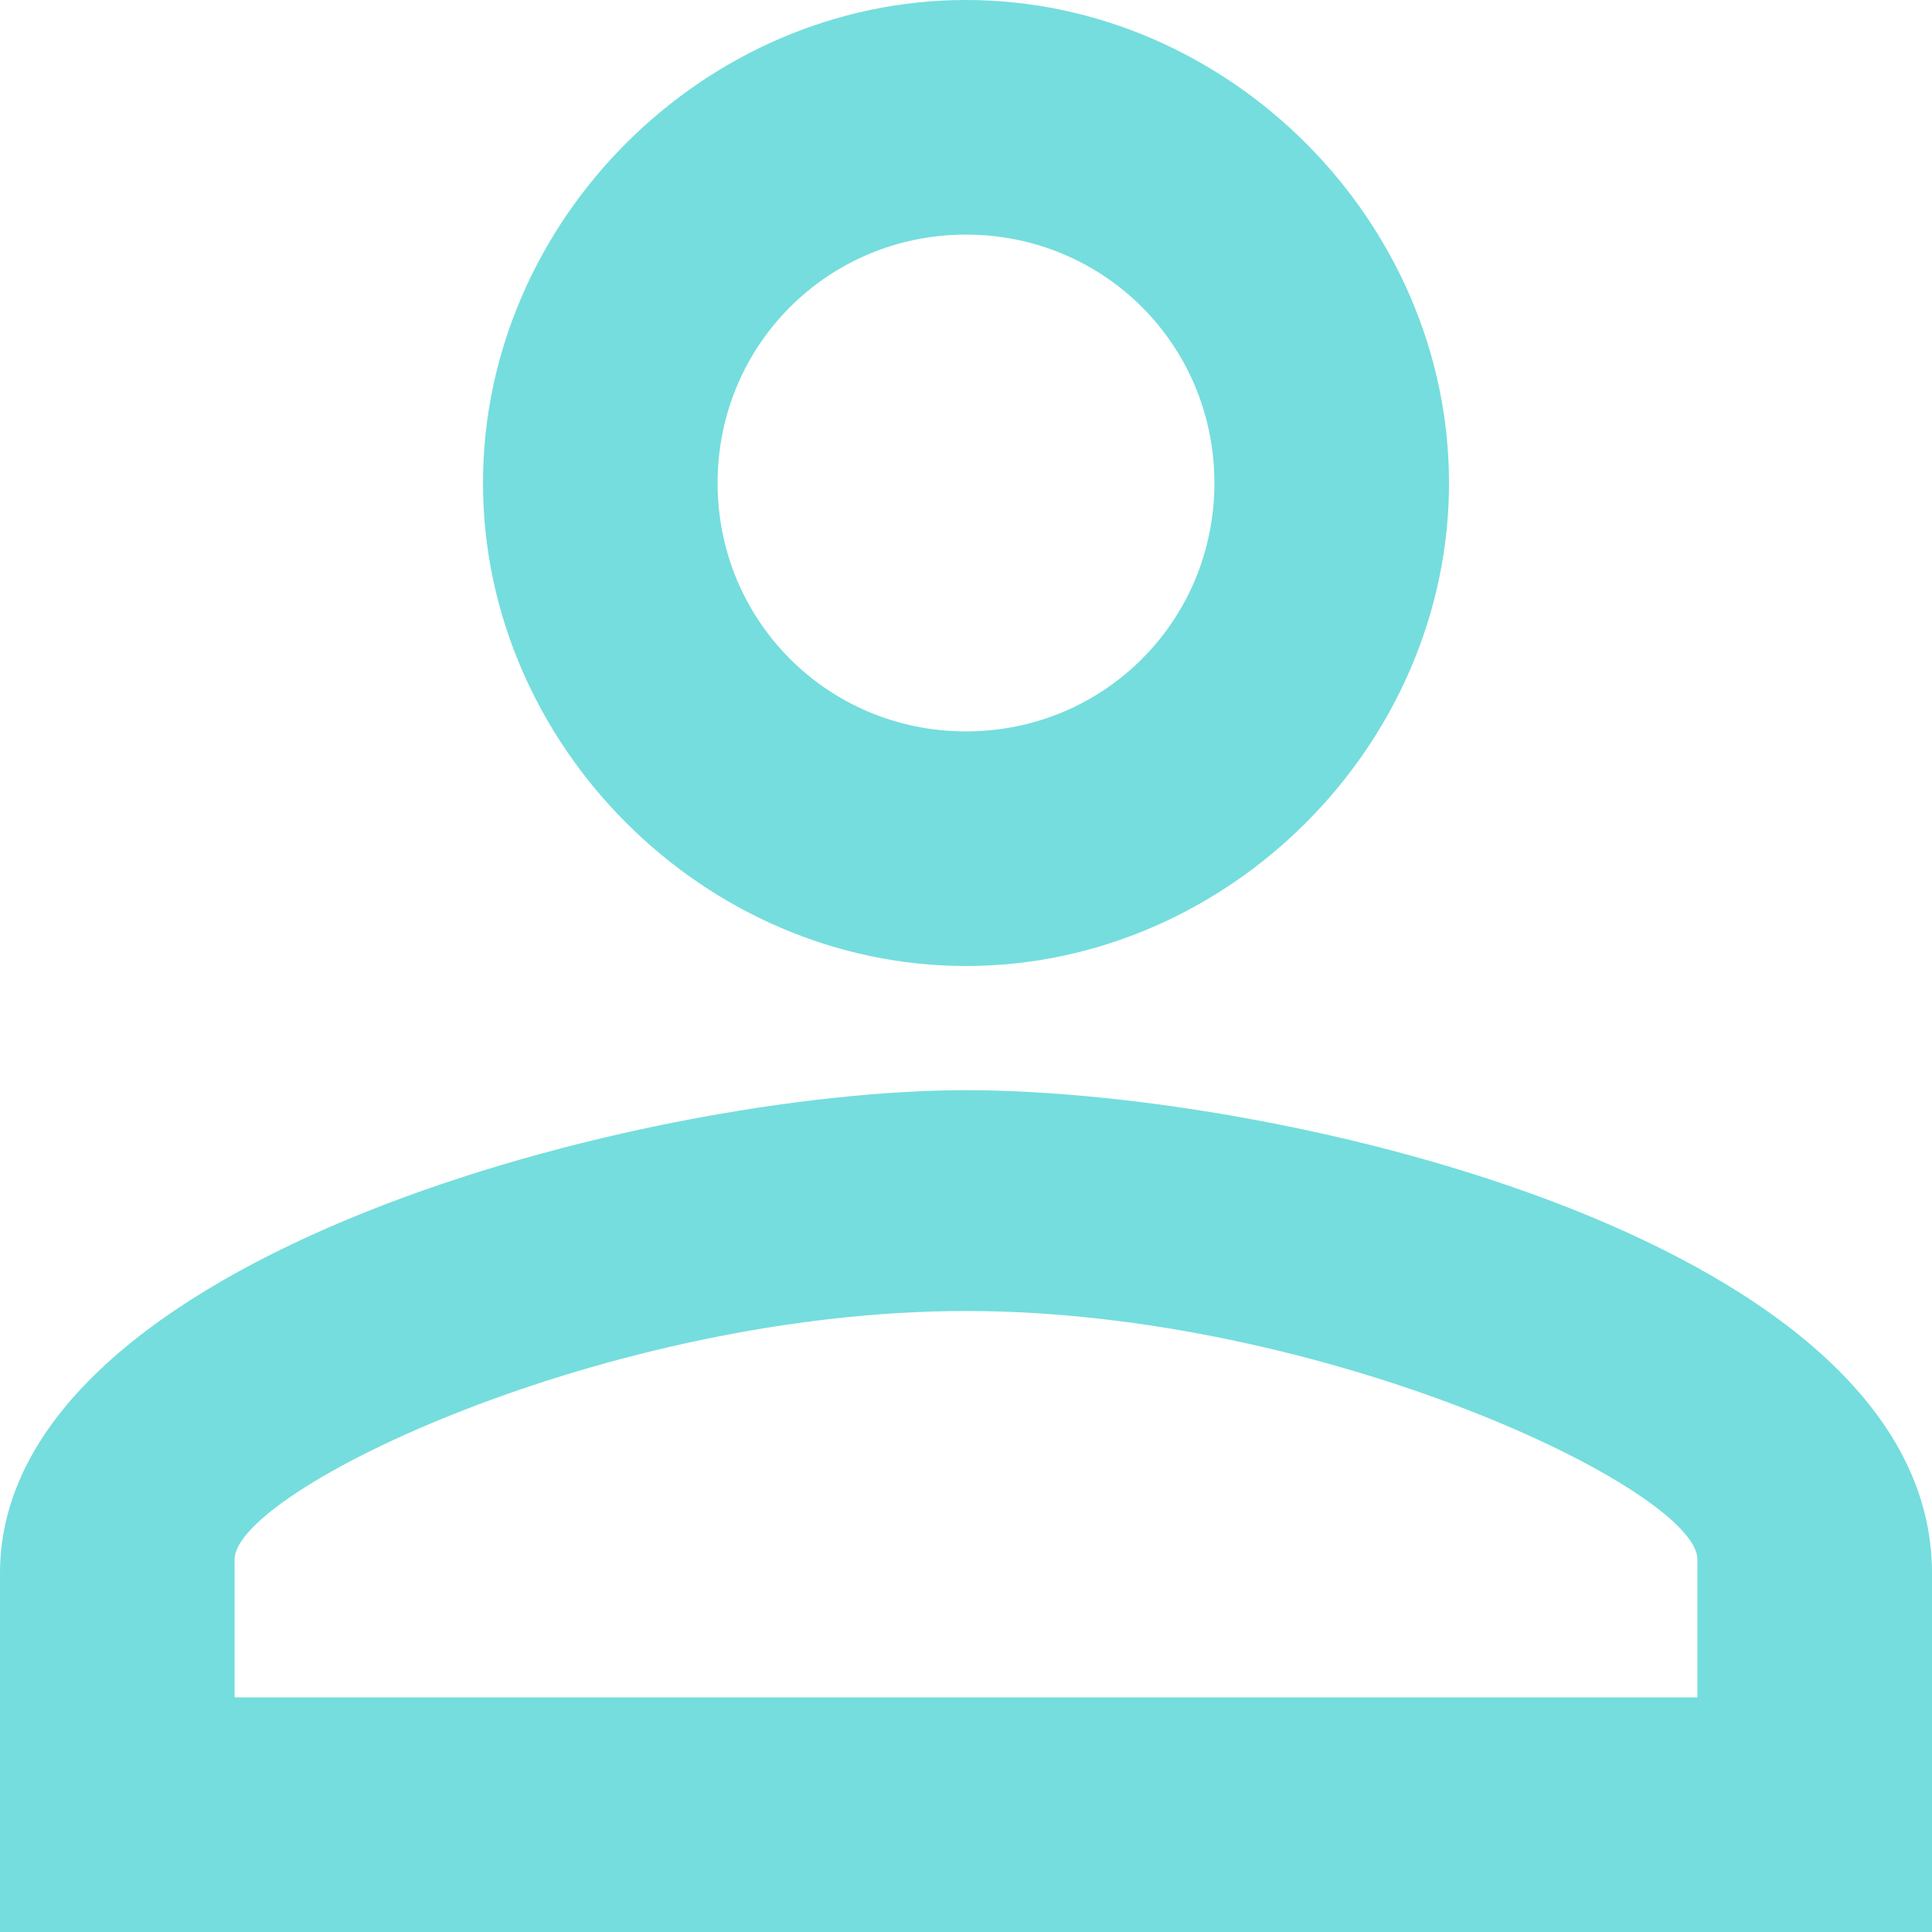 <?xml version="1.0" encoding="utf-8"?>
<!-- Generator: Adobe Illustrator 24.0.3, SVG Export Plug-In . SVG Version: 6.00 Build 0)  -->
<svg version="1.1" id="Layer_1" xmlns="http://www.w3.org/2000/svg" xmlns:xlink="http://www.w3.org/1999/xlink" x="0px" y="0px"
	 viewBox="0 0 14 14" style="enable-background:new 0 0 14 14;" xml:space="preserve">
<style type="text/css">
	.st0{fill:#75DDDD;}
</style>
<path id="Path_858" class="st0" d="M7,1.7c1,0,1.8,0.8,1.8,1.8c0,1-0.8,1.8-1.8,1.8c-1,0-1.8-0.8-1.8-1.8c0,0,0,0,0,0
	C5.2,2.5,6,1.7,7,1.7C7,1.7,7,1.7,7,1.7 M7,9.5c2.6,0,5.3,1.3,5.3,1.8v1H1.7v-1C1.7,10.8,4.4,9.5,7,9.5 M7,0C5.1,0,3.5,1.6,3.5,3.5
	S5.1,7,7,7s3.5-1.6,3.5-3.5C10.5,1.6,8.9,0,7,0L7,0z M7,7.9c-2.3,0-7,1.2-7,3.5V14h14v-2.6C14,9,9.3,7.9,7,7.9L7,7.9z"/>
</svg>
